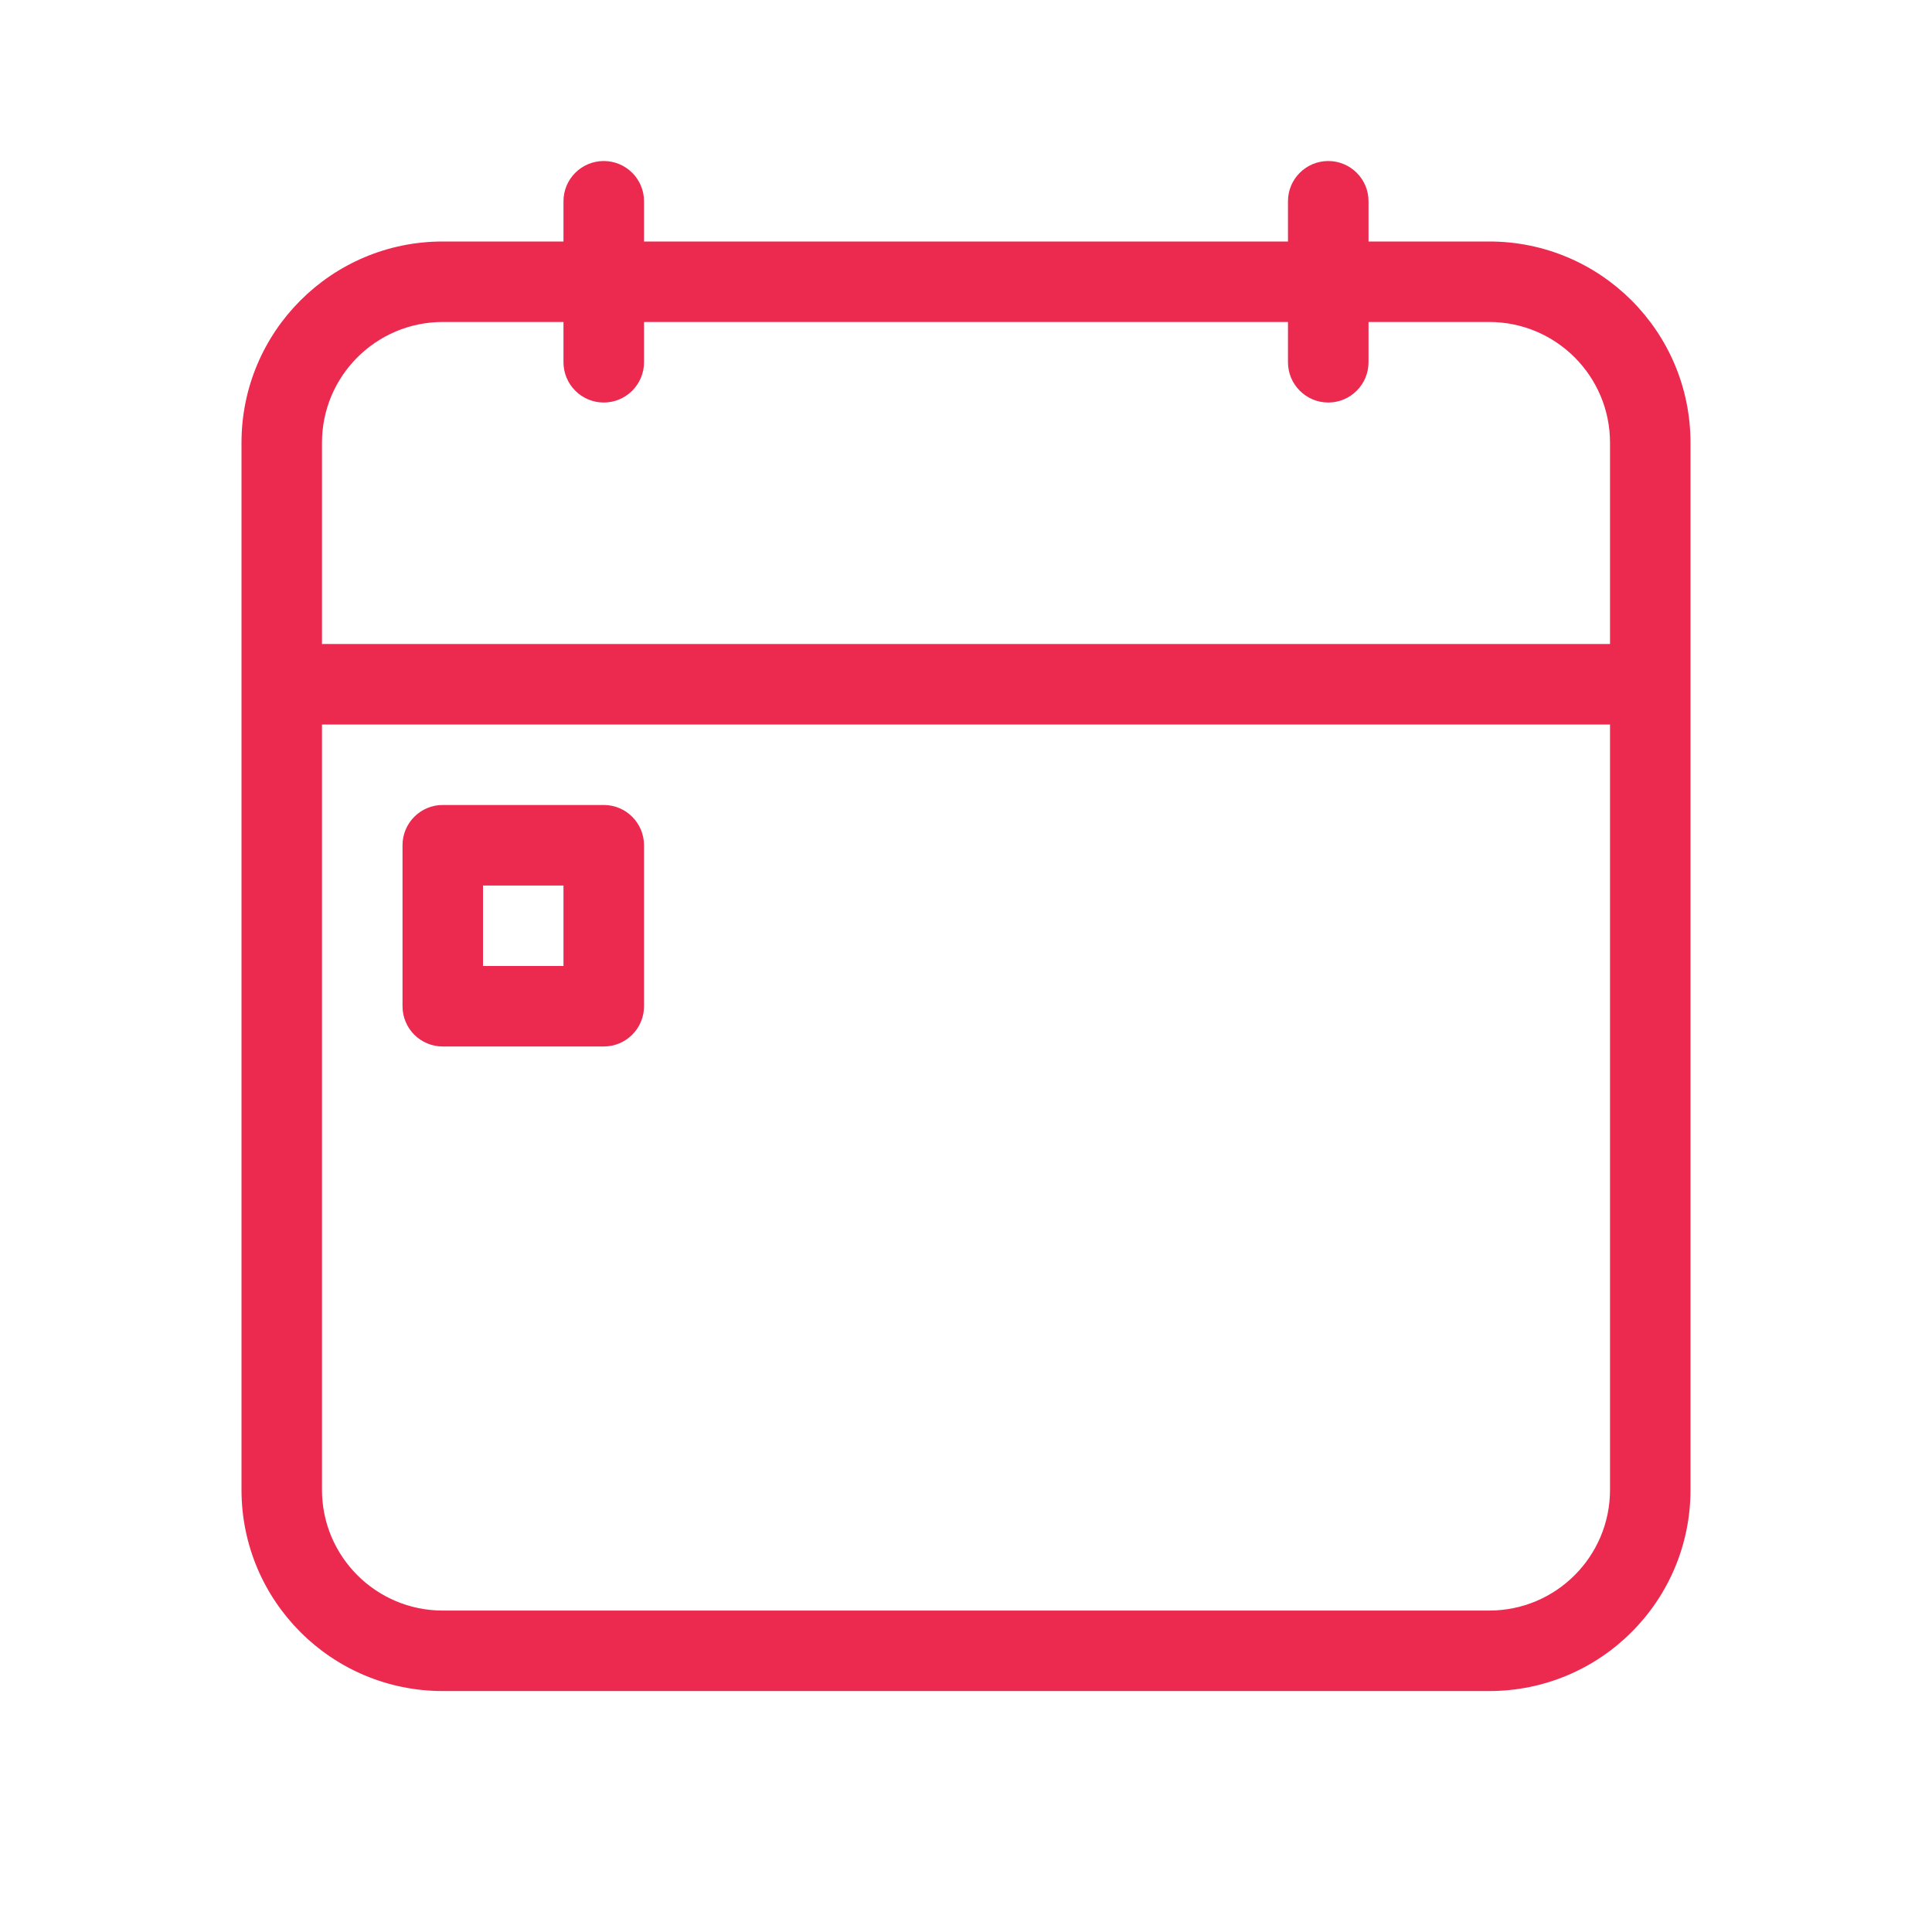 <svg width="32" height="32" viewBox="0 0 32 32" fill="none" xmlns="http://www.w3.org/2000/svg">
<path fill-rule="evenodd" clip-rule="evenodd" d="M21.333 5.333H10.667V6C10.667 6.368 10.368 6.667 10 6.667C9.632 6.667 9.333 6.368 9.333 6V5.333H7.333C6.229 5.333 5.333 6.229 5.333 7.333V10.667H26.667V7.333C26.667 6.229 25.771 5.333 24.667 5.333H22.667V6C22.667 6.368 22.368 6.667 22 6.667C21.632 6.667 21.333 6.368 21.333 6V5.333ZM22.667 4H24.667C26.508 4 28 5.492 28 7.333V24.676C28 26.517 26.508 28.009 24.667 28.009H7.333C5.492 28.009 4 26.517 4 24.676V7.333C4 5.492 5.492 4 7.333 4H9.333V3.333C9.333 2.965 9.632 2.667 10 2.667C10.368 2.667 10.667 2.965 10.667 3.333V4H21.333V3.333C21.333 2.965 21.632 2.667 22 2.667C22.368 2.667 22.667 2.965 22.667 3.333V4ZM26.667 12H5.333V24.676C5.333 25.781 6.229 26.676 7.333 26.676H24.667C25.771 26.676 26.667 25.781 26.667 24.676V12ZM6.667 14C6.667 13.632 6.965 13.333 7.333 13.333H10C10.368 13.333 10.667 13.632 10.667 14V16.667C10.667 17.035 10.368 17.333 10 17.333H7.333C6.965 17.333 6.667 17.035 6.667 16.667V14ZM8 14.667V16H9.333V14.667H8Z" fill="#EC294E"/>
</svg>
